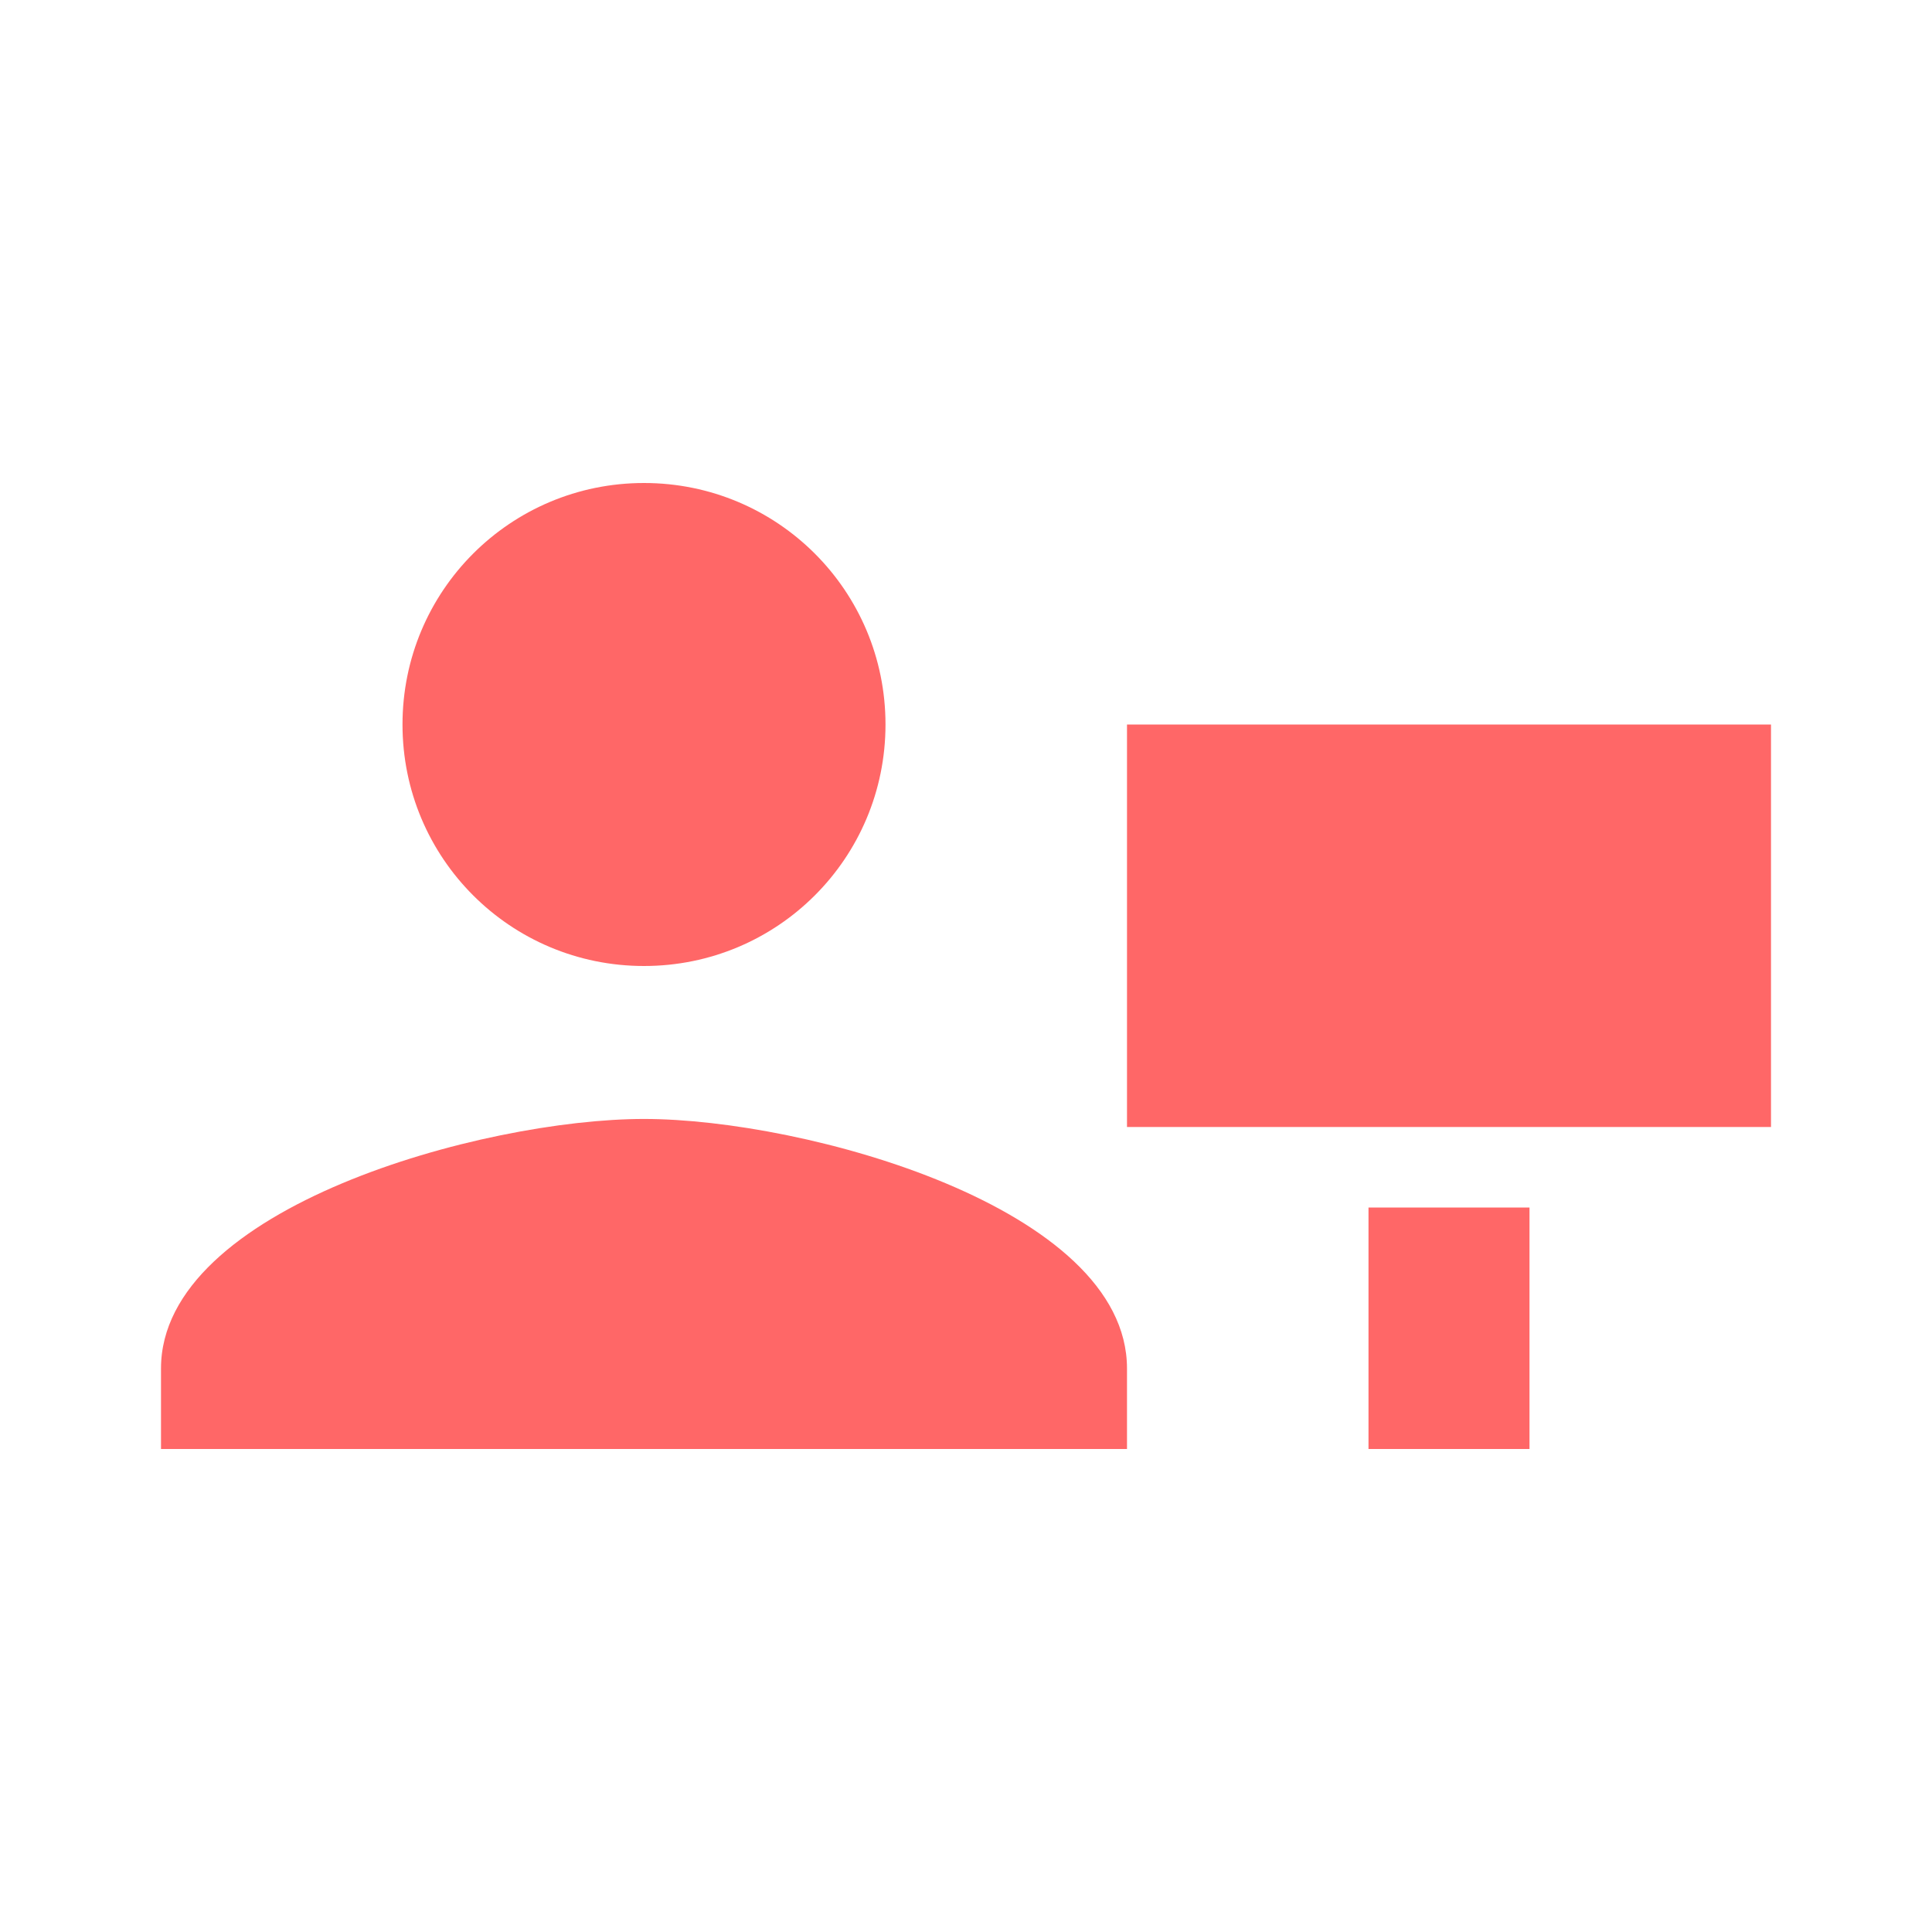 <?xml version="1.0" encoding="UTF-8"?>
<svg width="24px" height="24px" viewBox="0 0 24 24" version="1.1" xmlns="http://www.w3.org/2000/svg" xmlns:xlink="http://www.w3.org/1999/xlink">
    <!-- Generator: sketchtool 52.6 (67491) - http://www.bohemiancoding.com/sketch -->
    <title>7AD67F6A-E58D-4926-B68B-7A6A66F2B13F</title>
    <desc>Created with sketchtool.</desc>
    <g id="Round-Trip" stroke="none" stroke-width="1" fill="none" fill-rule="evenodd">
        <g id="T-Main" transform="translate(-886, -540)">
            <g id="Main">
                <g id="Row-Services" transform="translate(50, 520)">
                    <g id="Act-3" transform="translate(600, 0)">
                        <g id="baseline-contact_mail-24px">
                            <g transform="translate(236, 20)">
                                <polygon id="Path" points="0 0 24 0 24 24 0 24"></polygon>
                                <path d="M8,6 C9.66,6 11,7.34 11,9 C11,10.66 9.66,12 8,12 C6.34,12 5,10.66 5,9 C5,7.34 6.34,6 8,6 Z M14,18 L2,18 L2,17 C2,15 6,13.9 8,13.9 C10,13.9 14,15 14,17 L14,18 Z M19,15 L19,18 L17,18 L17,15 L19,15 Z M22,14 L14,14 L14,9 L22,9 L22,14 Z" id="Shape" fill="#FF6767" fill-rule="nonzero"></path>
                            </g>
                        </g>
                    </g>
                </g>
            </g>
        </g>
    </g>
</svg>